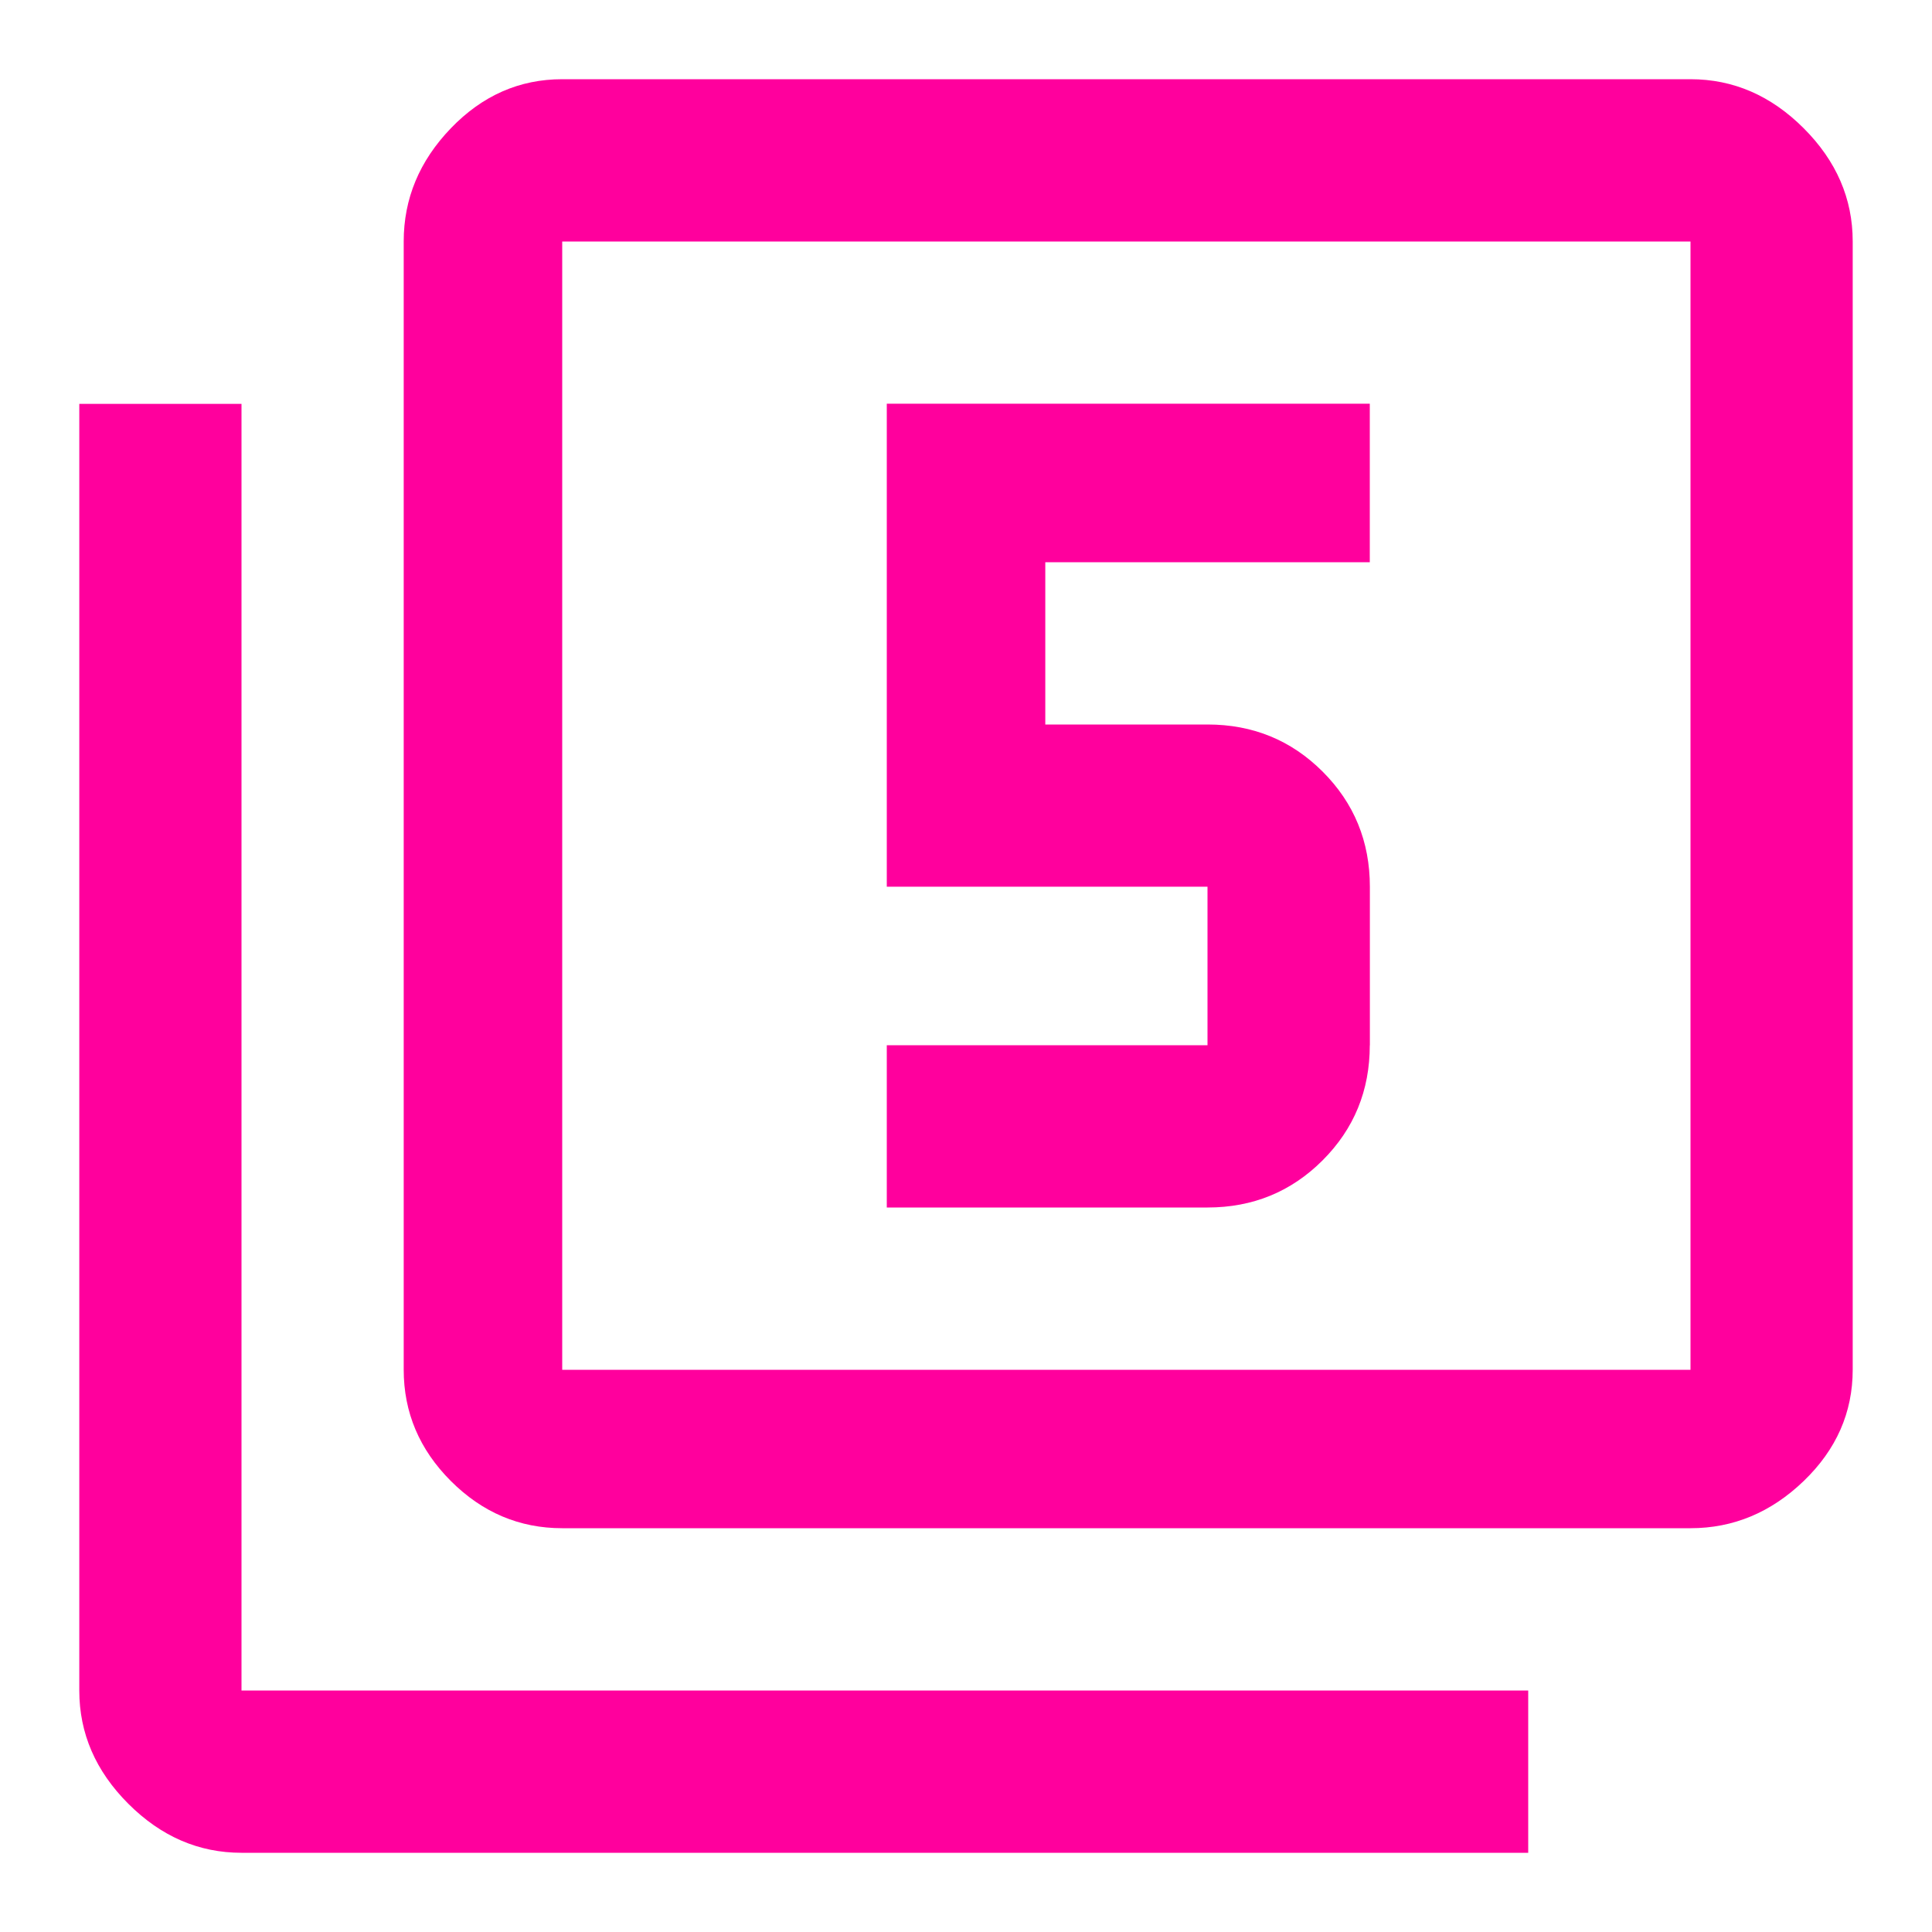 <!-- Generated by IcoMoon.io -->
<svg version="1.1" xmlns="http://www.w3.org/2000/svg" width="24" height="24" viewBox="0 0 24 24">
<title>filter_5</title>
<path fill="#ff009d" d="M17.016 12.984q0 0.844-0.586 1.43t-1.43 0.586h-3.984v-2.016h3.984v-1.969h-3.984v-6h6v1.969h-4.031v2.016h2.016q0.844 0 1.43 0.586t0.586 1.43v1.969zM3 5.016v15.984h15.984v2.016h-15.984q-0.797 0-1.406-0.609t-0.609-1.406v-15.984h2.016zM21 17.016v-14.016h-14.016v14.016h14.016zM21 0.984q0.797 0 1.406 0.609t0.609 1.406v14.016q0 0.797-0.609 1.383t-1.406 0.586h-14.016q-0.797 0-1.383-0.586t-0.586-1.383v-14.016q0-0.797 0.586-1.406t1.383-0.609h14.016z"></path>
</svg>
